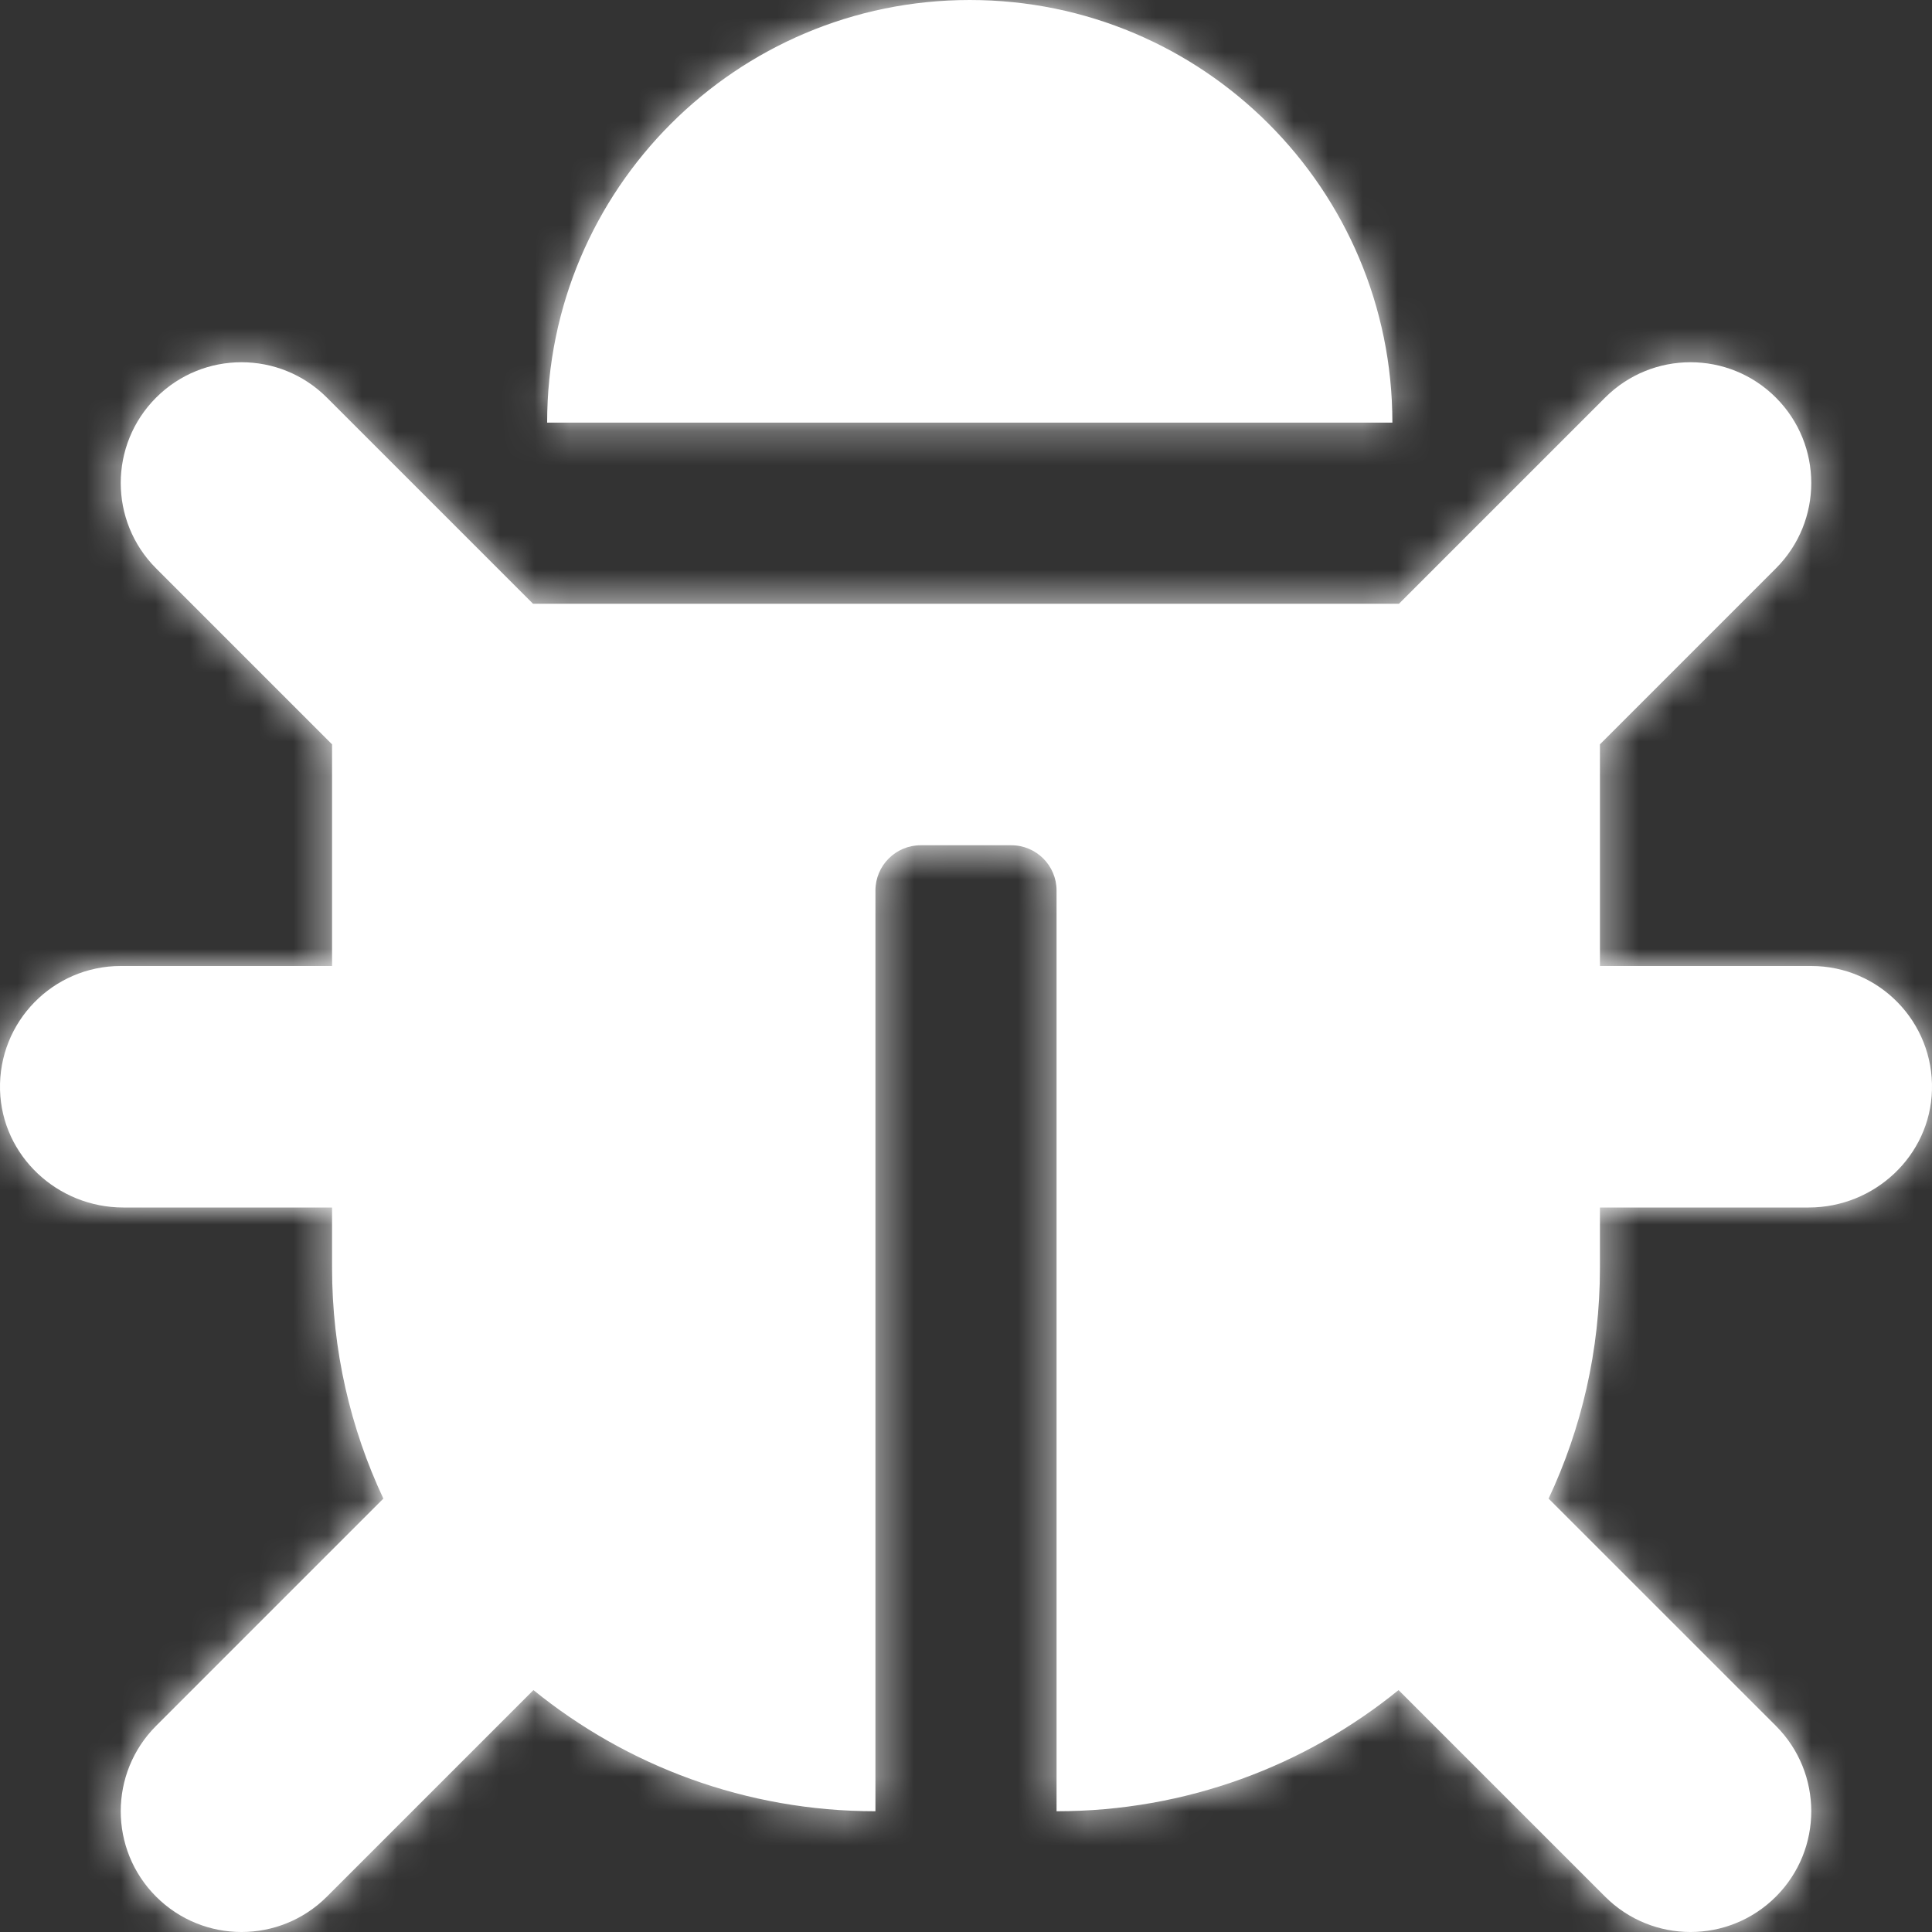 <svg width="56" height="56" viewBox="0 0 56 56" fill="none" xmlns="http://www.w3.org/2000/svg">
<rect x="0" y="0" width="56" height="56" fill="#333333" stroke="none"/>
<path fill-rule="evenodd" clip-rule="evenodd" d="M15.859 12.25C15.859 5.484 21.344 0 28.109 0C34.875 0 40.359 5.484 40.359 12.25H15.859ZM52.427 35C54.334 35 55.946 33.505 55.999 31.598C56.053 29.62 54.466 28 52.5 28H46.375V21.575L51.475 16.475C52.842 15.108 52.842 12.892 51.475 11.525C50.108 10.158 47.892 10.158 46.525 11.525L40.55 17.5H15.45L9.475 11.525C8.108 10.158 5.892 10.158 4.525 11.525C3.158 12.892 3.158 15.108 4.525 16.475L9.625 21.575V28H3.5C1.534 28 -0.053 29.62 0.001 31.598C0.054 33.505 1.666 35 3.573 35H9.625V36.75C9.625 39.141 10.159 41.408 11.112 43.438L4.525 50.025C3.158 51.392 3.158 53.608 4.525 54.975C5.892 56.342 8.108 56.342 9.475 54.975L15.462 48.988C18.169 51.184 21.618 52.5 25.375 52.5V25.812C25.375 25.088 25.963 24.5 26.687 24.5H29.312C30.037 24.5 30.625 25.088 30.625 25.812V52.5C34.382 52.5 37.831 51.184 40.538 48.988L46.525 54.975C47.892 56.342 50.108 56.342 51.475 54.975C52.842 53.608 52.842 51.392 51.475 50.025L44.887 43.438C45.841 41.408 46.375 39.141 46.375 36.75V35H52.427Z" fill="#ffffff"/>
<mask id="mask0_18104_1625" style="mask-type:luminance" maskUnits="userSpaceOnUse" x="0" y="0" width="56" height="56">
<path fill-rule="evenodd" clip-rule="evenodd" d="M15.859 12.25C15.859 5.484 21.344 0 28.109 0C34.875 0 40.359 5.484 40.359 12.25H15.859ZM52.427 35C54.334 35 55.946 33.505 55.999 31.598C56.053 29.62 54.466 28 52.5 28H46.375V21.575L51.475 16.475C52.842 15.108 52.842 12.892 51.475 11.525C50.108 10.158 47.892 10.158 46.525 11.525L40.55 17.5H15.45L9.475 11.525C8.108 10.158 5.892 10.158 4.525 11.525C3.158 12.892 3.158 15.108 4.525 16.475L9.625 21.575V28H3.5C1.534 28 -0.053 29.62 0.001 31.598C0.054 33.505 1.666 35 3.573 35H9.625V36.75C9.625 39.141 10.159 41.408 11.112 43.438L4.525 50.025C3.158 51.392 3.158 53.608 4.525 54.975C5.892 56.342 8.108 56.342 9.475 54.975L15.462 48.988C18.169 51.184 21.618 52.5 25.375 52.5V25.812C25.375 25.088 25.963 24.5 26.687 24.5H29.312C30.037 24.5 30.625 25.088 30.625 25.812V52.5C34.382 52.5 37.831 51.184 40.538 48.988L46.525 54.975C47.892 56.342 50.108 56.342 51.475 54.975C52.842 53.608 52.842 51.392 51.475 50.025L44.887 43.438C45.841 41.408 46.375 39.141 46.375 36.75V35H52.427Z" fill="white"/>
</mask>
<g mask="url(#mask0_18104_1625)">
<rect width="56" height="56" fill="#ffffff"/>
</g>
</svg>

